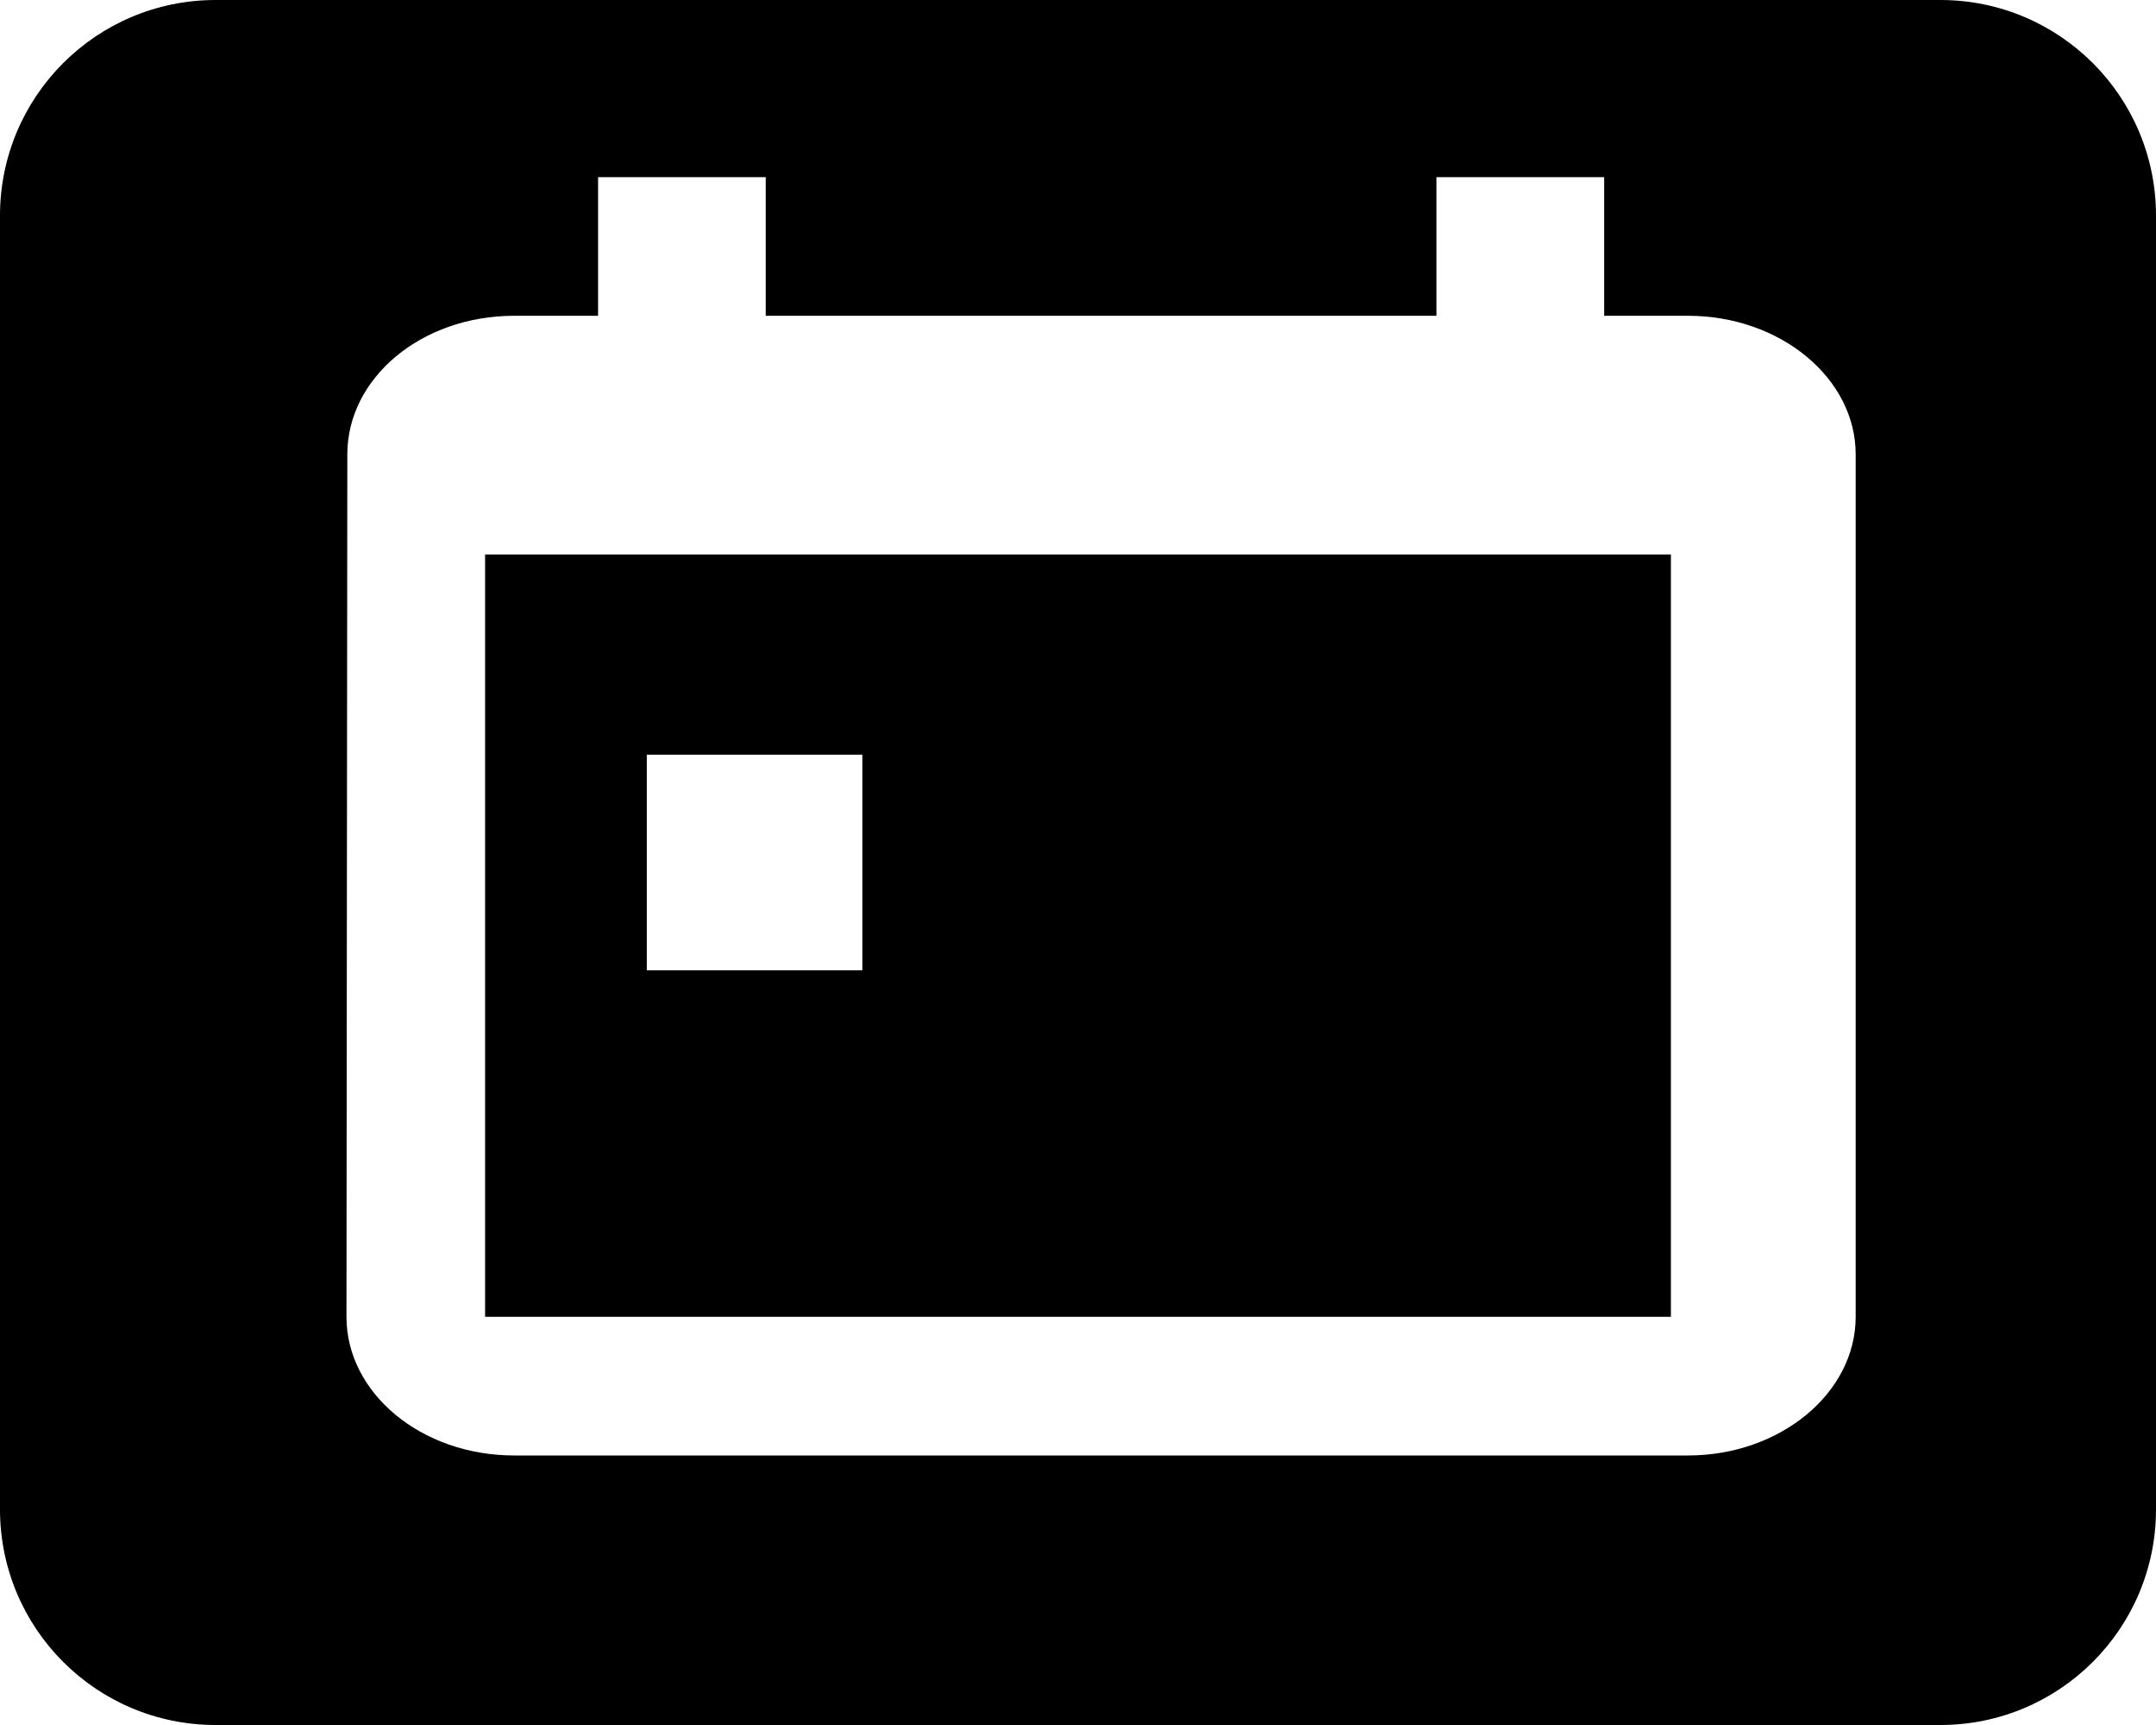 <svg xmlns="http://www.w3.org/2000/svg" width="20" height="16" viewBox="0 0 20 16">
  <path fill-rule="evenodd" d="M2,0 L18,0 C19.105,-2.02906125e-16 20,0.895 20,2 L20,14 C20,15.105 19.105,16 18,16 L2,16 C0.895,16 1.3527075e-16,15.105 0,14 L0,2 C-1.3527075e-16,0.895 0.895,2.02906125e-16 2,0 Z M13.325,2.929 L7.103,2.929 L7.103,1.643 L5.548,1.643 L5.548,2.929 L4.77,2.929 C3.907,2.929 3.222,3.507 3.222,4.214 L3.214,12.214 C3.214,12.921 3.907,13.5 4.77,13.5 L15.659,13.5 C16.514,13.5 17.214,12.921 17.214,12.214 L17.214,4.214 C17.214,3.507 16.514,2.929 15.659,2.929 L14.881,2.929 L14.881,1.643 L13.325,1.643 L13.325,2.929 Z M4.5,12.214 L4.5,5.143 L15.5,5.143 L15.5,12.214 L4.5,12.214 Z M6,8 L8,8 L8,7 L6,7 L6,8 Z M6,9 L8,9 L8,8 L6,8 L6,9 Z"/>
</svg>
